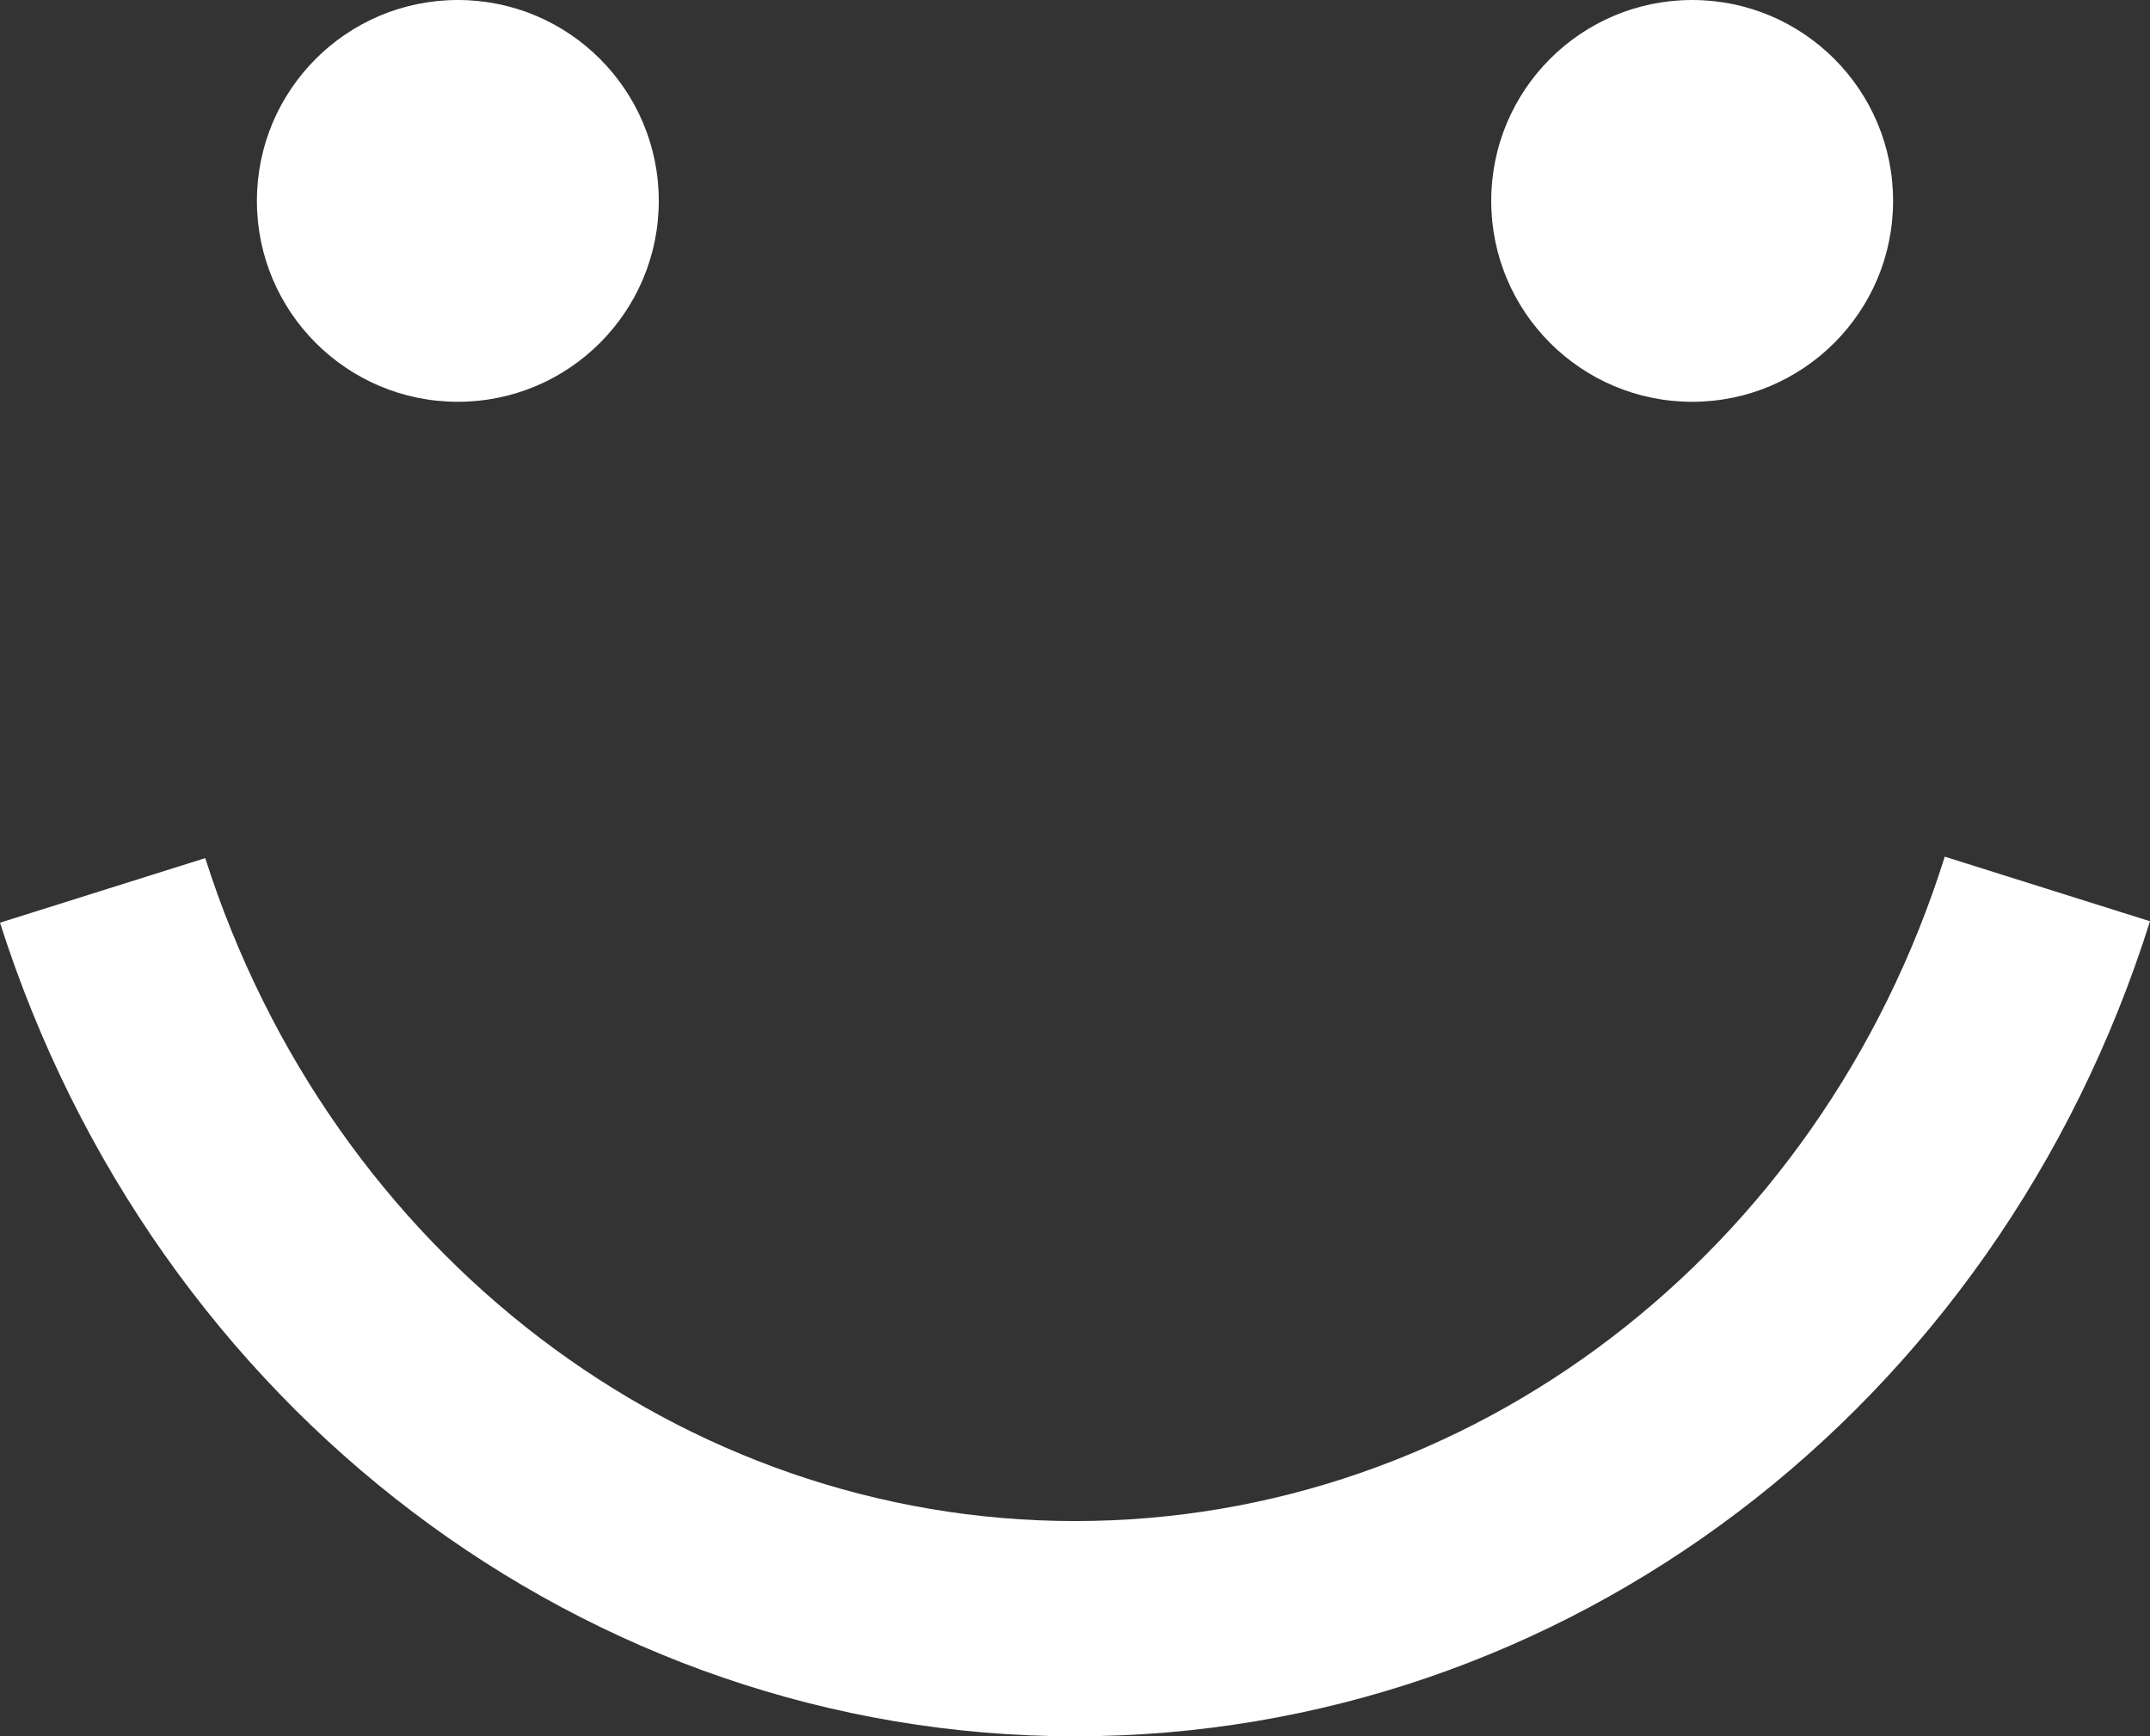 <svg version="1.1" xmlns="http://www.w3.org/2000/svg" xmlns:xlink="http://www.w3.org/1999/xlink" x="0px" y="0px"
	 viewBox="0 0 149.8 121" enable-background="new 0 0 149.8 121" xml:space="preserve">
<rect x="0" y="0" width="149.8" height="121" fill="#333333" stroke="none"/>
<path fill="#FFFFFF" d="M74.9,121c-34,0-64.1-22.8-74.9-56.7l14.3-4.5C23.1,87.4,47.5,106,74.9,106c27.5,0,51.9-18.6,60.6-46.3
	l14.3,4.5C139.1,98.2,109,121,74.9,121z"/>
<circle fill="#FFFFFF" cx="31.9" cy="14" r="14"/>
<circle fill="#FFFFFF" cx="117.9" cy="14" r="14"/>
</svg>
